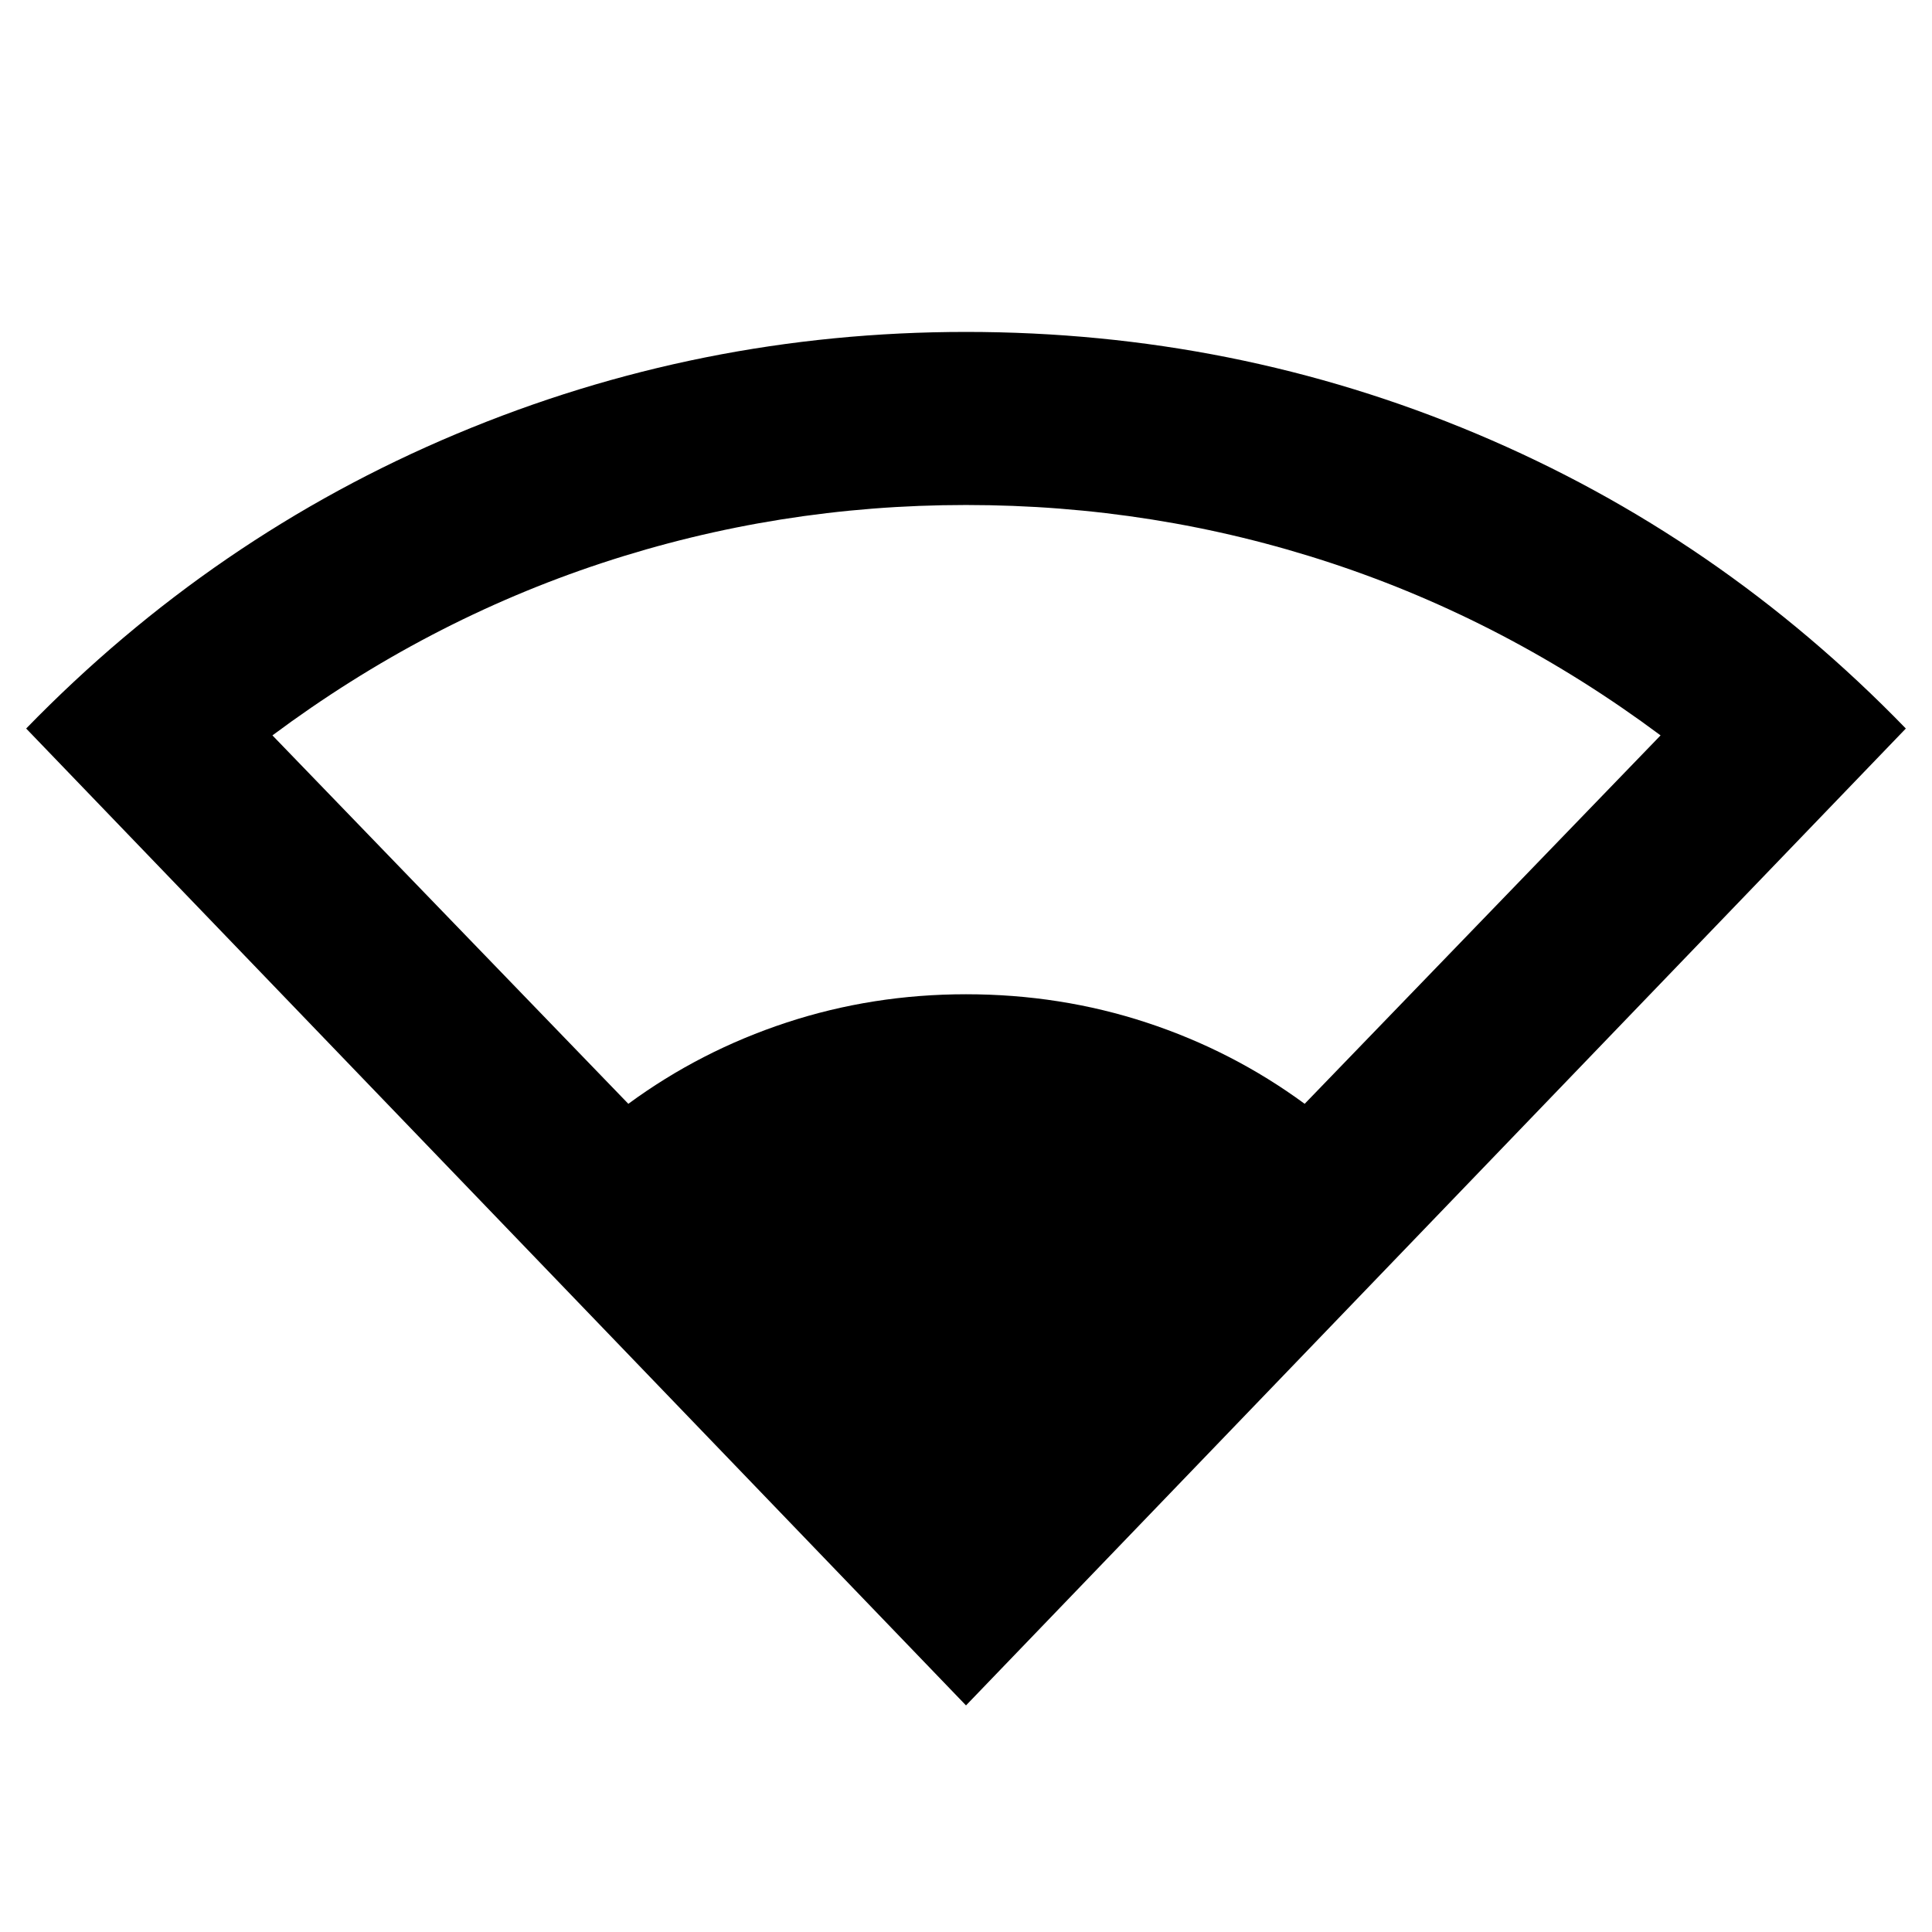 <svg xmlns="http://www.w3.org/2000/svg" height="24" viewBox="0 -960 960 960" width="24"><path d="M480-112.59 13-598q93.02-95.7 213.77-146.38Q347.52-795.07 480-795.07q133.48 0 253.86 50.69Q854.24-693.7 947-598L480-112.59ZM312.22-411.52q35.85-26.33 78.6-40.38 42.75-14.06 89.18-14.06 46.93 0 89.68 14.06 42.75 14.05 78.6 40.38l176.85-183.07q-76.28-56.8-163.71-85.64Q574-709.07 480-709.07q-93.5 0-180.92 28.84-87.43 28.84-163.71 85.64l176.85 183.07Z"/></svg>